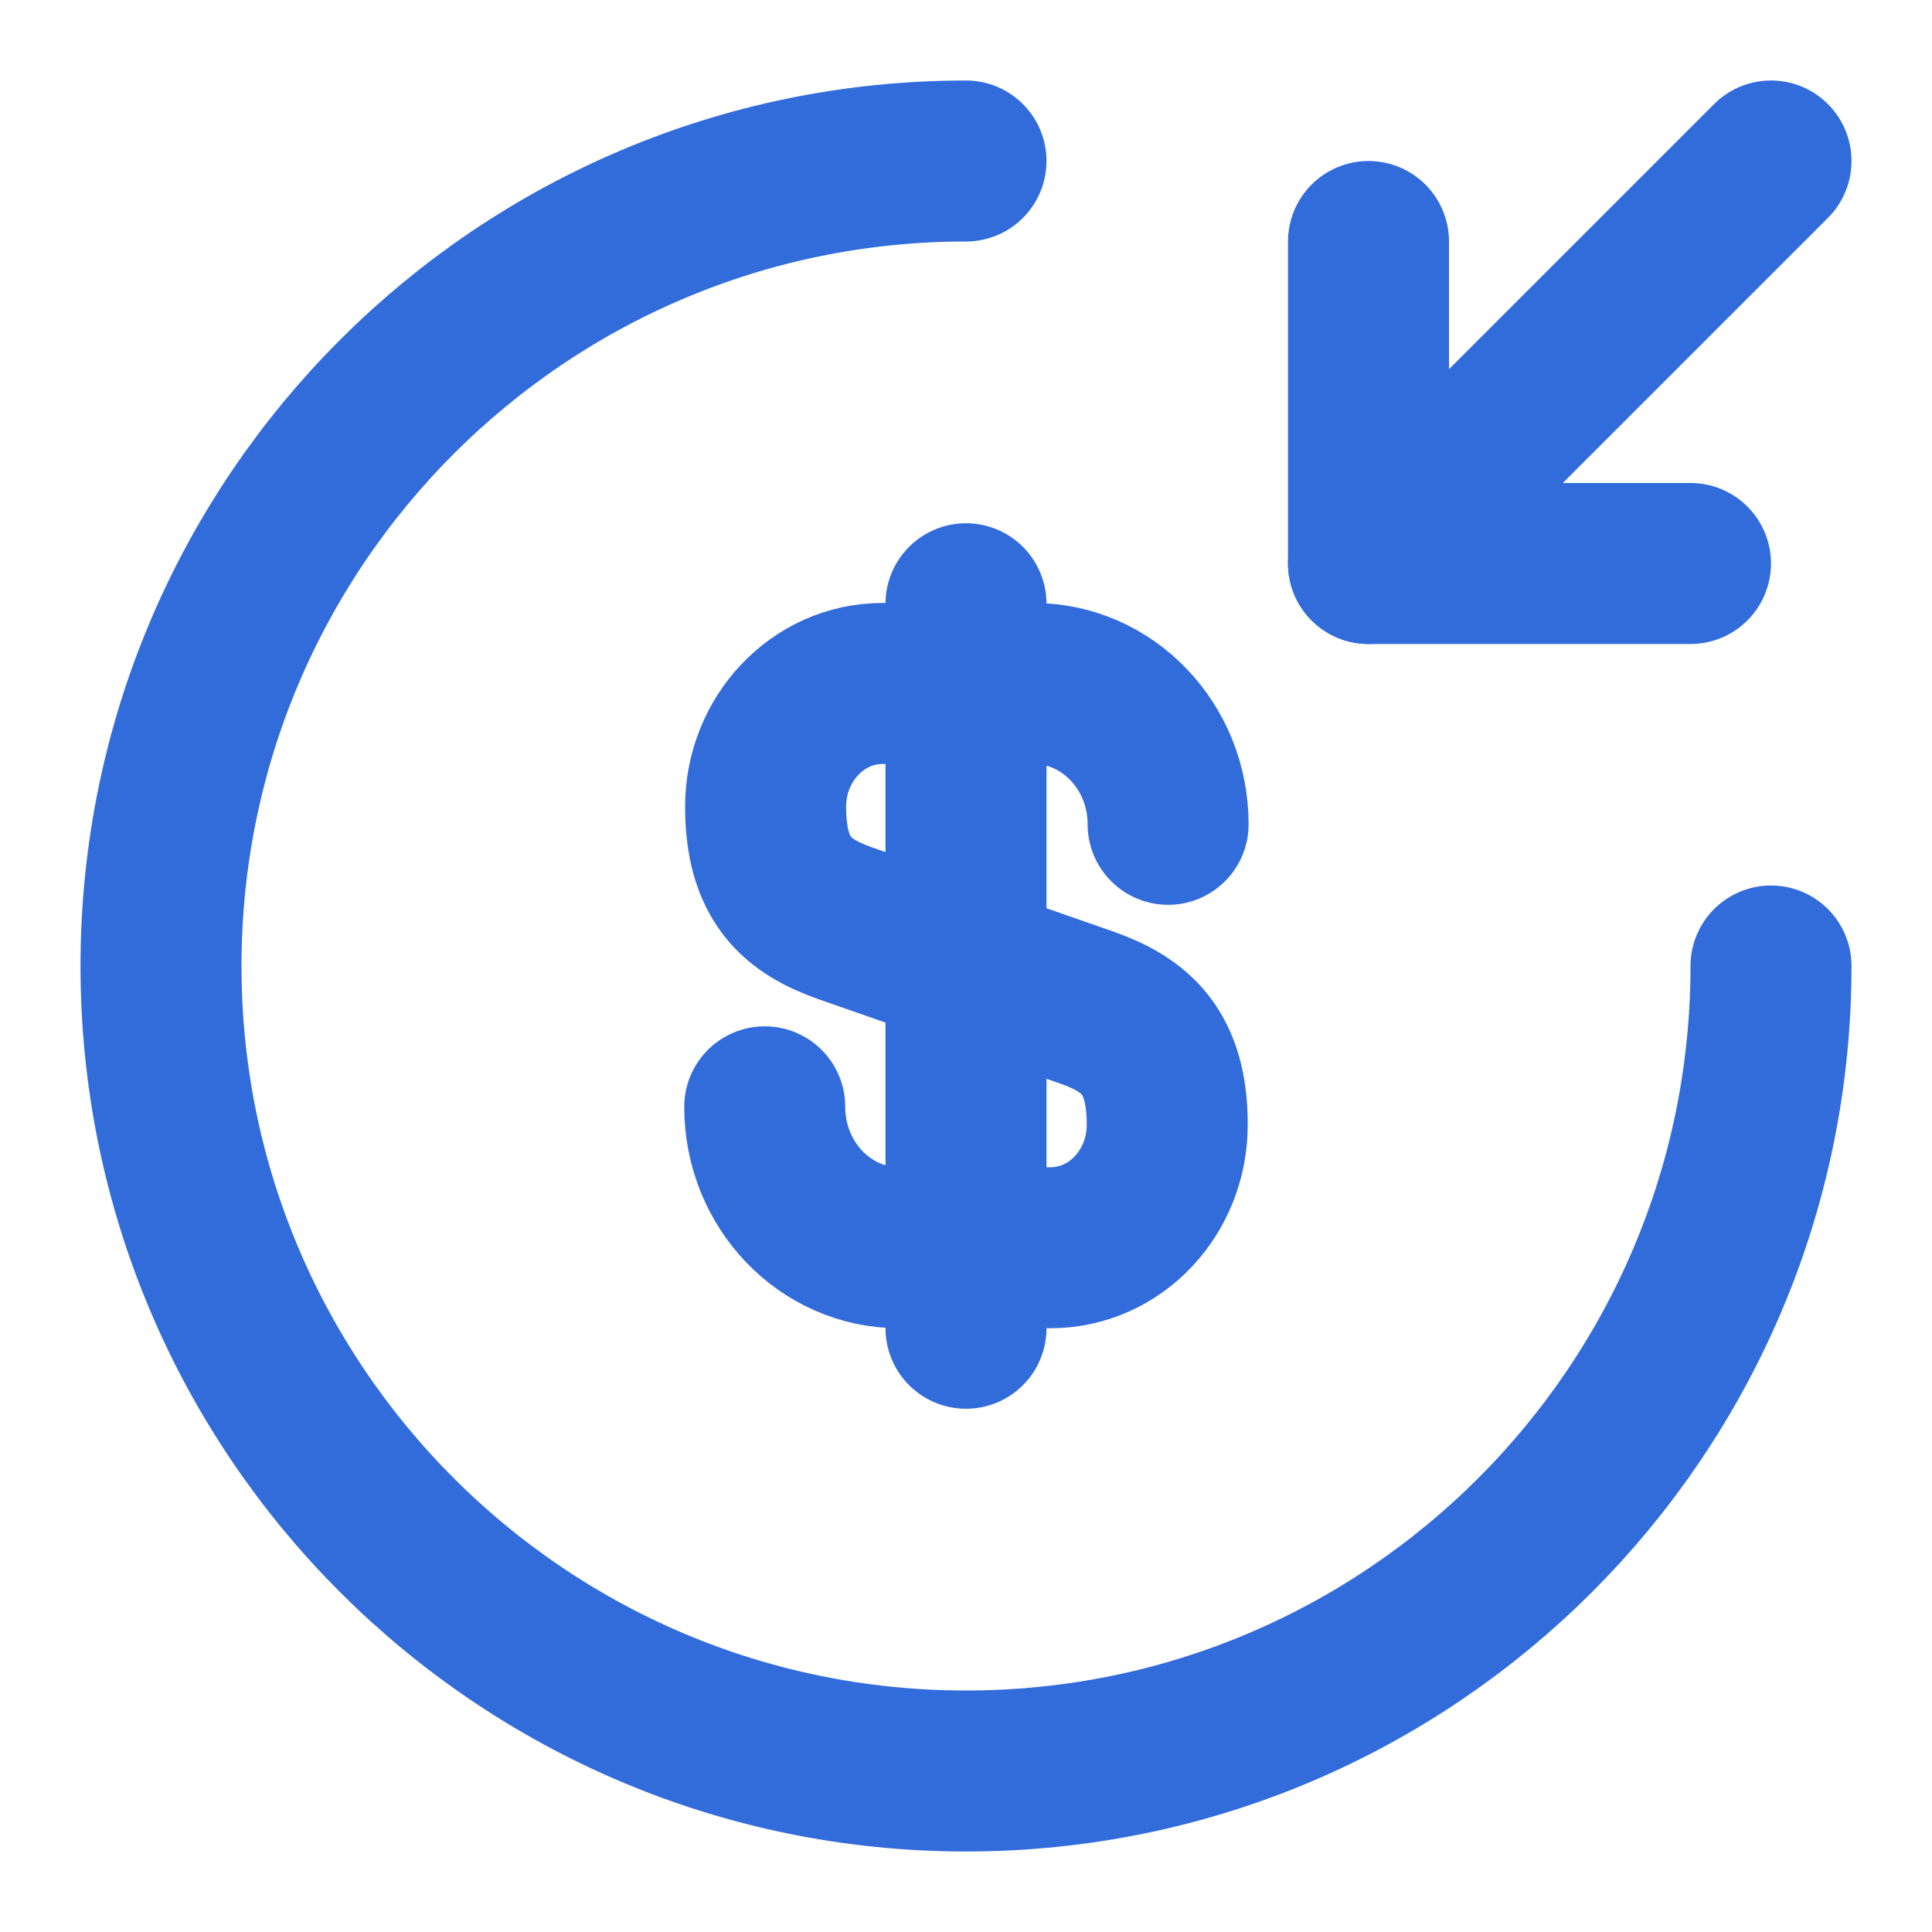<svg width="18" height="18" viewBox="0 0 18 18" fill="none" xmlns="http://www.w3.org/2000/svg">
<path d="M7.125 10.312C7.125 11.04 7.688 11.625 8.378 11.625H9.787C10.387 11.625 10.875 11.115 10.875 10.477C10.875 9.795 10.575 9.548 10.133 9.39L7.875 8.602C7.433 8.445 7.133 8.205 7.133 7.515C7.133 6.885 7.62 6.368 8.22 6.368H9.63C10.32 6.368 10.883 6.953 10.883 7.68" stroke="#326CDB" stroke-width="1.5" stroke-linecap="round" stroke-linejoin="round"/>
<path d="M9 5.625V12.375" stroke="#326CDB" stroke-width="1.5" stroke-linecap="round" stroke-linejoin="round"/>
<path d="M16.5 9C16.5 13.14 13.14 16.5 9 16.5C4.86 16.5 1.5 13.14 1.5 9C1.5 4.86 4.86 1.5 9 1.5" stroke="#326CDB" stroke-width="1.5" stroke-linecap="round" stroke-linejoin="round"/>
<path d="M12.75 2.25V5.25H15.75" stroke="#326CDB" stroke-width="1.5" stroke-linecap="round" stroke-linejoin="round"/>
<path d="M16.5 1.5L12.75 5.25" stroke="#326CDB" stroke-width="1.5" stroke-linecap="round" stroke-linejoin="round"/>
</svg>
